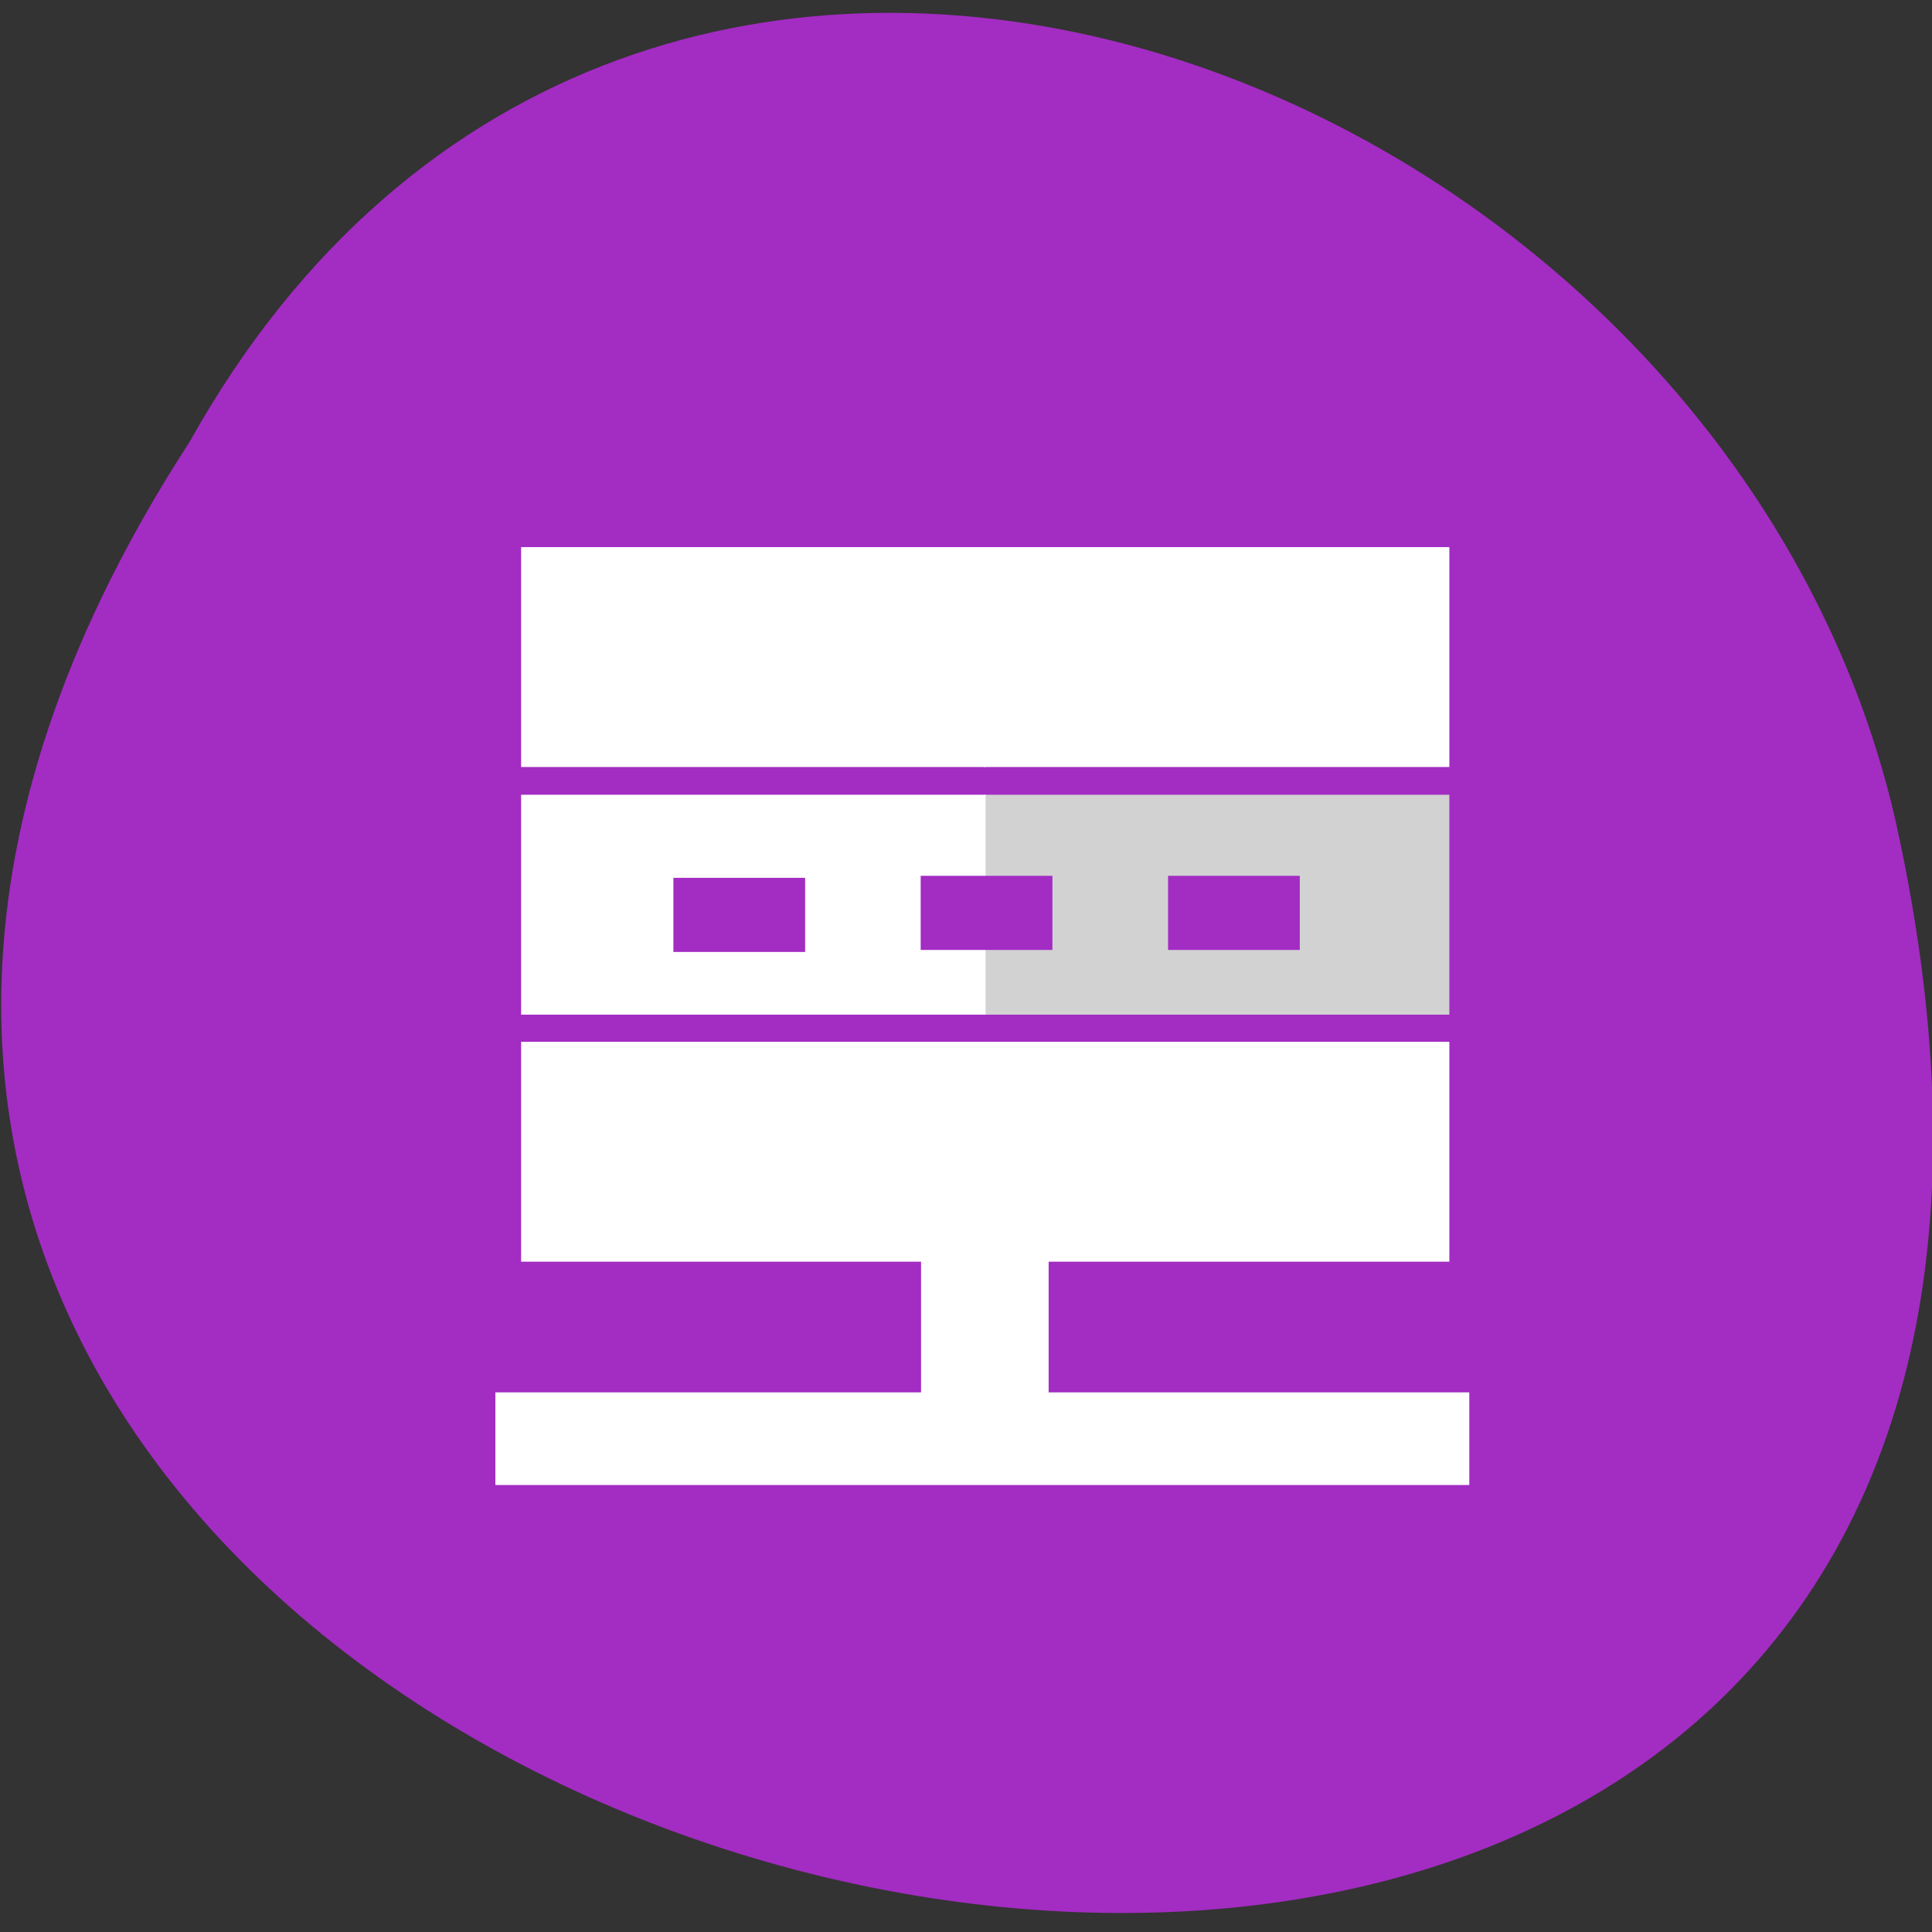 <svg xmlns="http://www.w3.org/2000/svg" viewBox="0 0 22 22"><rect x="0" y="0" width="22" height="22" fill="#333333" stroke="none"/><path d="m 2.16 5.03 c -10.996 16.941 24.07 25.27 19.426 4.32 c -1.977 -8.656 -14.383 -13.348 -19.426 -4.32" fill="#a32cc3"/><g fill-rule="evenodd"><g fill="#fff"><path d="m 5.641 15.855 h 11.09 v 1.055 h -11.09"/><path d="m 11.941 12.426 v 4.469 h -1.453 v -4.469"/><path d="m 11.207 6.23 h 5.297 v 2.504 h -5.297"/></g><path d="m 11.207 9.05 h 5.297 v 2.504 h -5.297" fill="#d2d2d2"/><g fill="#fff"><path d="m 11.207 11.863 h 5.297 v 2.504 h -5.297"/><path d="m 5.934 6.23 h 5.289 v 2.504 h -5.289"/><path d="m 5.934 9.05 h 5.289 v 2.504 h -5.289"/><path d="m 5.934 11.863 h 5.289 v 2.504 h -5.289"/></g><g fill="#a32cc3"><path d="m 14.801 9.973 v 0.844 h -1.5 v -0.844"/><path d="m 11.984 9.973 v 0.844 h -1.5 v -0.844"/><path d="m 9.168 9.996 v 0.844 h -1.5 v -0.844"/></g></g></svg>